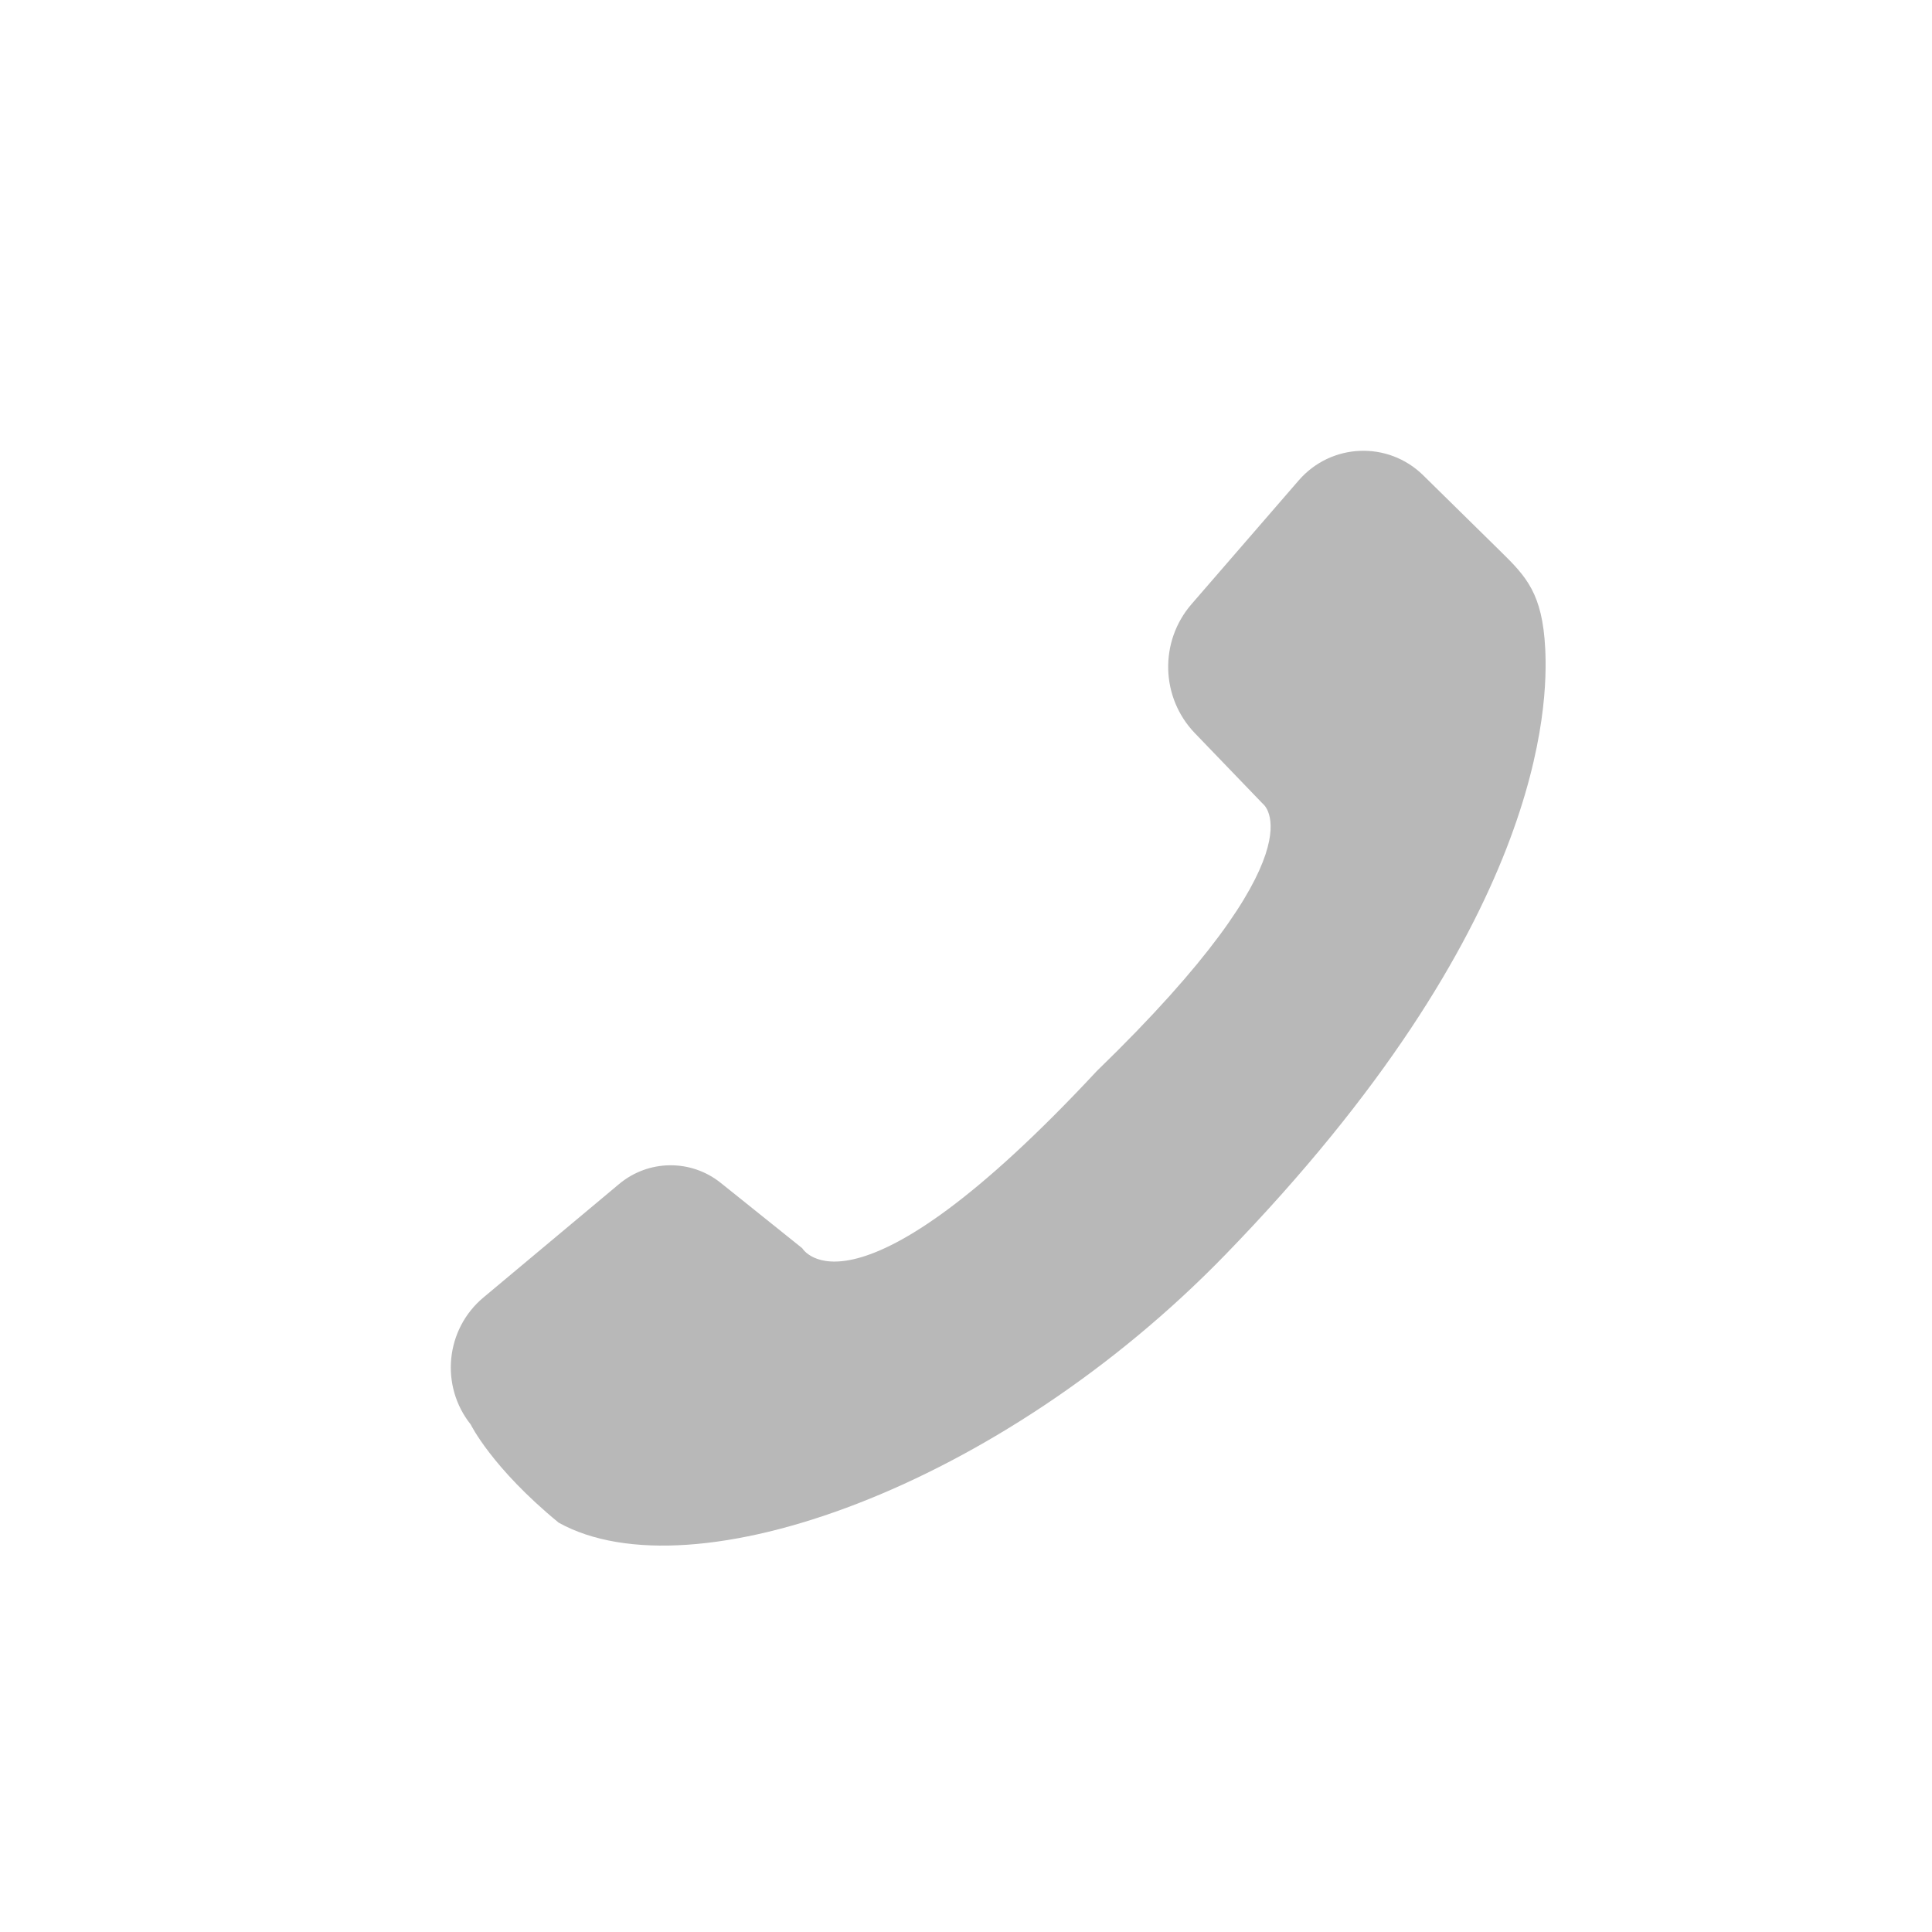 <svg xmlns="http://www.w3.org/2000/svg" width="30" height="30" viewBox="0 0 30 30">
  <path fill="#B8B8B8" d="M7.507,20.147 L9.614,18.385 C10.07,18.004 10.729,17.997 11.192,18.368 L12.458,19.383 C12.458,19.383 13.231,20.712 17.033,16.629 C20.577,13.195 19.61,12.482 19.61,12.482 L18.555,11.386 C18.022,10.833 17.999,9.962 18.502,9.381 L20.166,7.46 C20.669,6.879 21.553,6.843 22.1,7.381 L23.3,8.561 C23.699,8.953 23.951,9.215 23.994,10.071 C24.037,10.927 23.998,14.361 19.03,19.48 C15.525,23.093 10.744,24.794 8.675,23.644 C7.635,22.79 7.309,22.119 7.309,22.119 C6.83,21.518 6.917,20.64 7.507,20.147 Z"/>
</svg>
